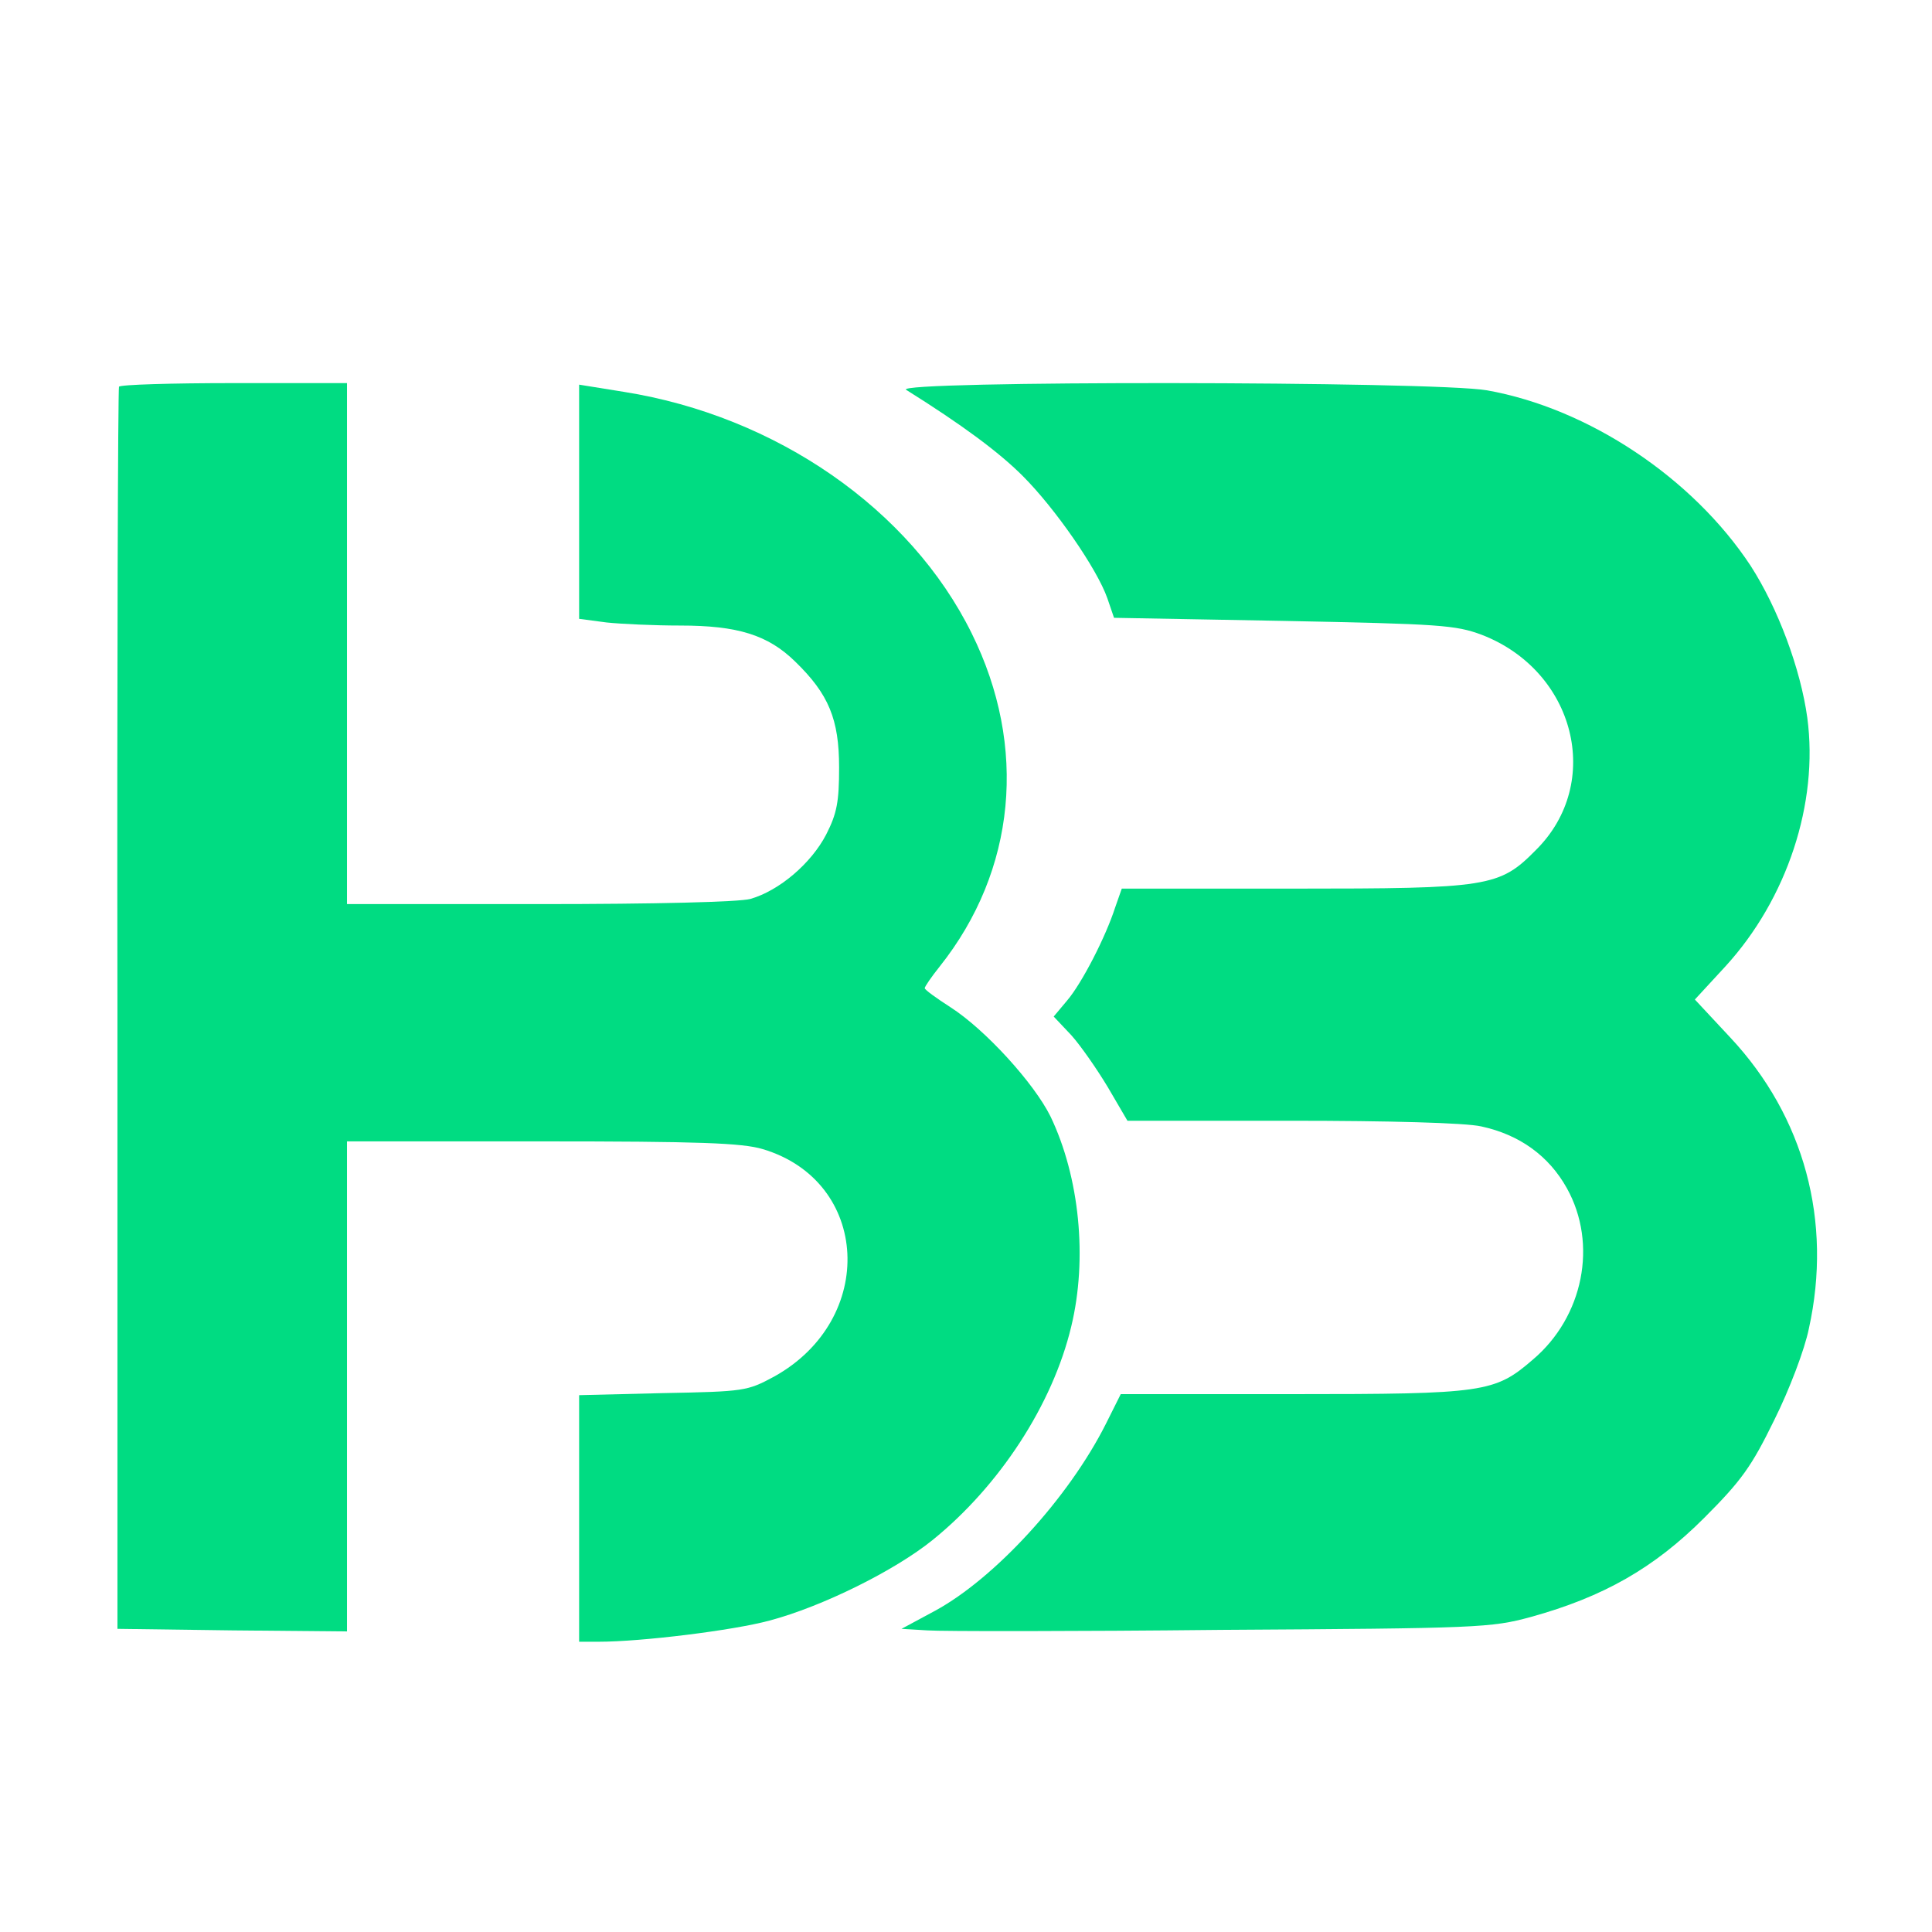 <svg xmlns="http://www.w3.org/2000/svg" xmlns:xlink="http://www.w3.org/1999/xlink" width="1080" zoomAndPan="magnify" viewBox="0 0 810 810" height="1080" preserveAspectRatio="xMidYMid meet" version="1.0"><path fill="#00dc82" d="M 49.891 162.133 C 49.457 163.215 49.027 280.645 49.242 423.379 L 49.242 682.898 L 97.469 683.547 L 145.48 683.98 L 145.48 478.527 L 227.227 478.527 C 292.973 478.527 311.141 479.176 319.789 481.773 C 364.773 495.18 367.801 553.141 324.547 577.145 C 313.301 583.199 312.219 583.418 278.051 584.066 L 242.801 584.93 L 242.801 688.305 L 251.016 688.305 C 268.969 688.305 307.461 683.547 322.602 679.438 C 344.66 673.598 375.152 658.461 390.941 645.699 C 419.055 622.992 441.328 588.824 449.117 556.168 C 456.035 527.621 452.574 493.449 440.465 468.148 C 433.543 454.09 413 431.598 398.508 422.301 C 392.453 418.406 387.695 414.945 387.695 414.297 C 387.695 413.648 390.508 409.539 393.969 405.215 C 425.977 364.988 430.949 313.086 407.375 265.508 C 381.641 213.387 325.414 174.461 261.613 164.297 L 242.801 161.266 L 242.801 259.453 L 254.262 260.965 C 260.316 261.613 274.375 262.262 285.188 262.262 C 309.191 262.262 321.953 266.156 333.414 277.402 C 347.473 291.027 351.797 301.625 351.797 321.734 C 351.797 336.008 350.93 340.984 346.391 349.852 C 340.117 361.961 326.711 373.422 314.598 376.883 C 309.84 378.18 274.805 379.047 226.148 379.047 L 145.48 379.047 L 145.48 160.617 L 98.117 160.617 C 71.949 160.617 50.324 161.266 49.891 162.133 Z M 49.891 162.133 " fill-opacity="1" fill-rule="nonzero"/><path fill="#00dc82" d="M 379.91 163.43 C 403.051 177.918 418.621 189.383 428.785 199.547 C 442.41 213.172 459.93 238.473 464.254 250.801 L 467.066 259.02 L 538.215 260.316 C 603.746 261.613 610.234 262.047 621.262 266.156 C 660.406 281.293 672.301 328.223 643.969 356.34 C 628.617 371.91 624.289 372.559 542.109 372.559 L 470.309 372.559 L 467.5 380.559 C 463.605 392.672 453.656 412.133 447.387 419.488 L 441.762 426.191 L 449.117 433.977 C 453.008 438.301 459.93 448.25 464.469 455.82 L 472.688 469.879 L 541.461 469.879 C 581.902 469.879 614.559 470.742 621.047 472.258 C 637.051 475.715 649.375 484.582 656.945 498.207 C 669.922 521.562 663.867 552.059 642.672 570.008 C 626.668 583.848 622.344 584.496 541.895 584.496 L 469.879 584.496 L 463.605 597.039 C 448.035 627.965 417.109 661.703 392.023 675.328 L 377.965 682.898 L 388.777 683.547 C 394.832 683.98 450.195 683.98 512.047 683.332 C 619.75 682.68 625.156 682.465 641.809 677.922 C 672.301 669.488 693.496 657.379 714.473 636.402 C 730.258 620.613 734.367 614.773 743.883 595.312 C 750.156 582.766 756.645 565.684 758.375 557.031 C 768.324 512.047 756.426 468.148 725.5 435.059 L 710.578 419.055 L 723.34 405.215 C 749.289 376.883 762.484 336.656 757.727 300.973 C 754.914 280.43 745.398 254.91 733.938 237.176 C 709.715 200.41 666.027 171.215 623.426 163.645 C 601.148 159.754 373.641 159.539 379.91 163.43 Z M 379.91 163.43 " fill-opacity="1" fill-rule="nonzero"/></svg>